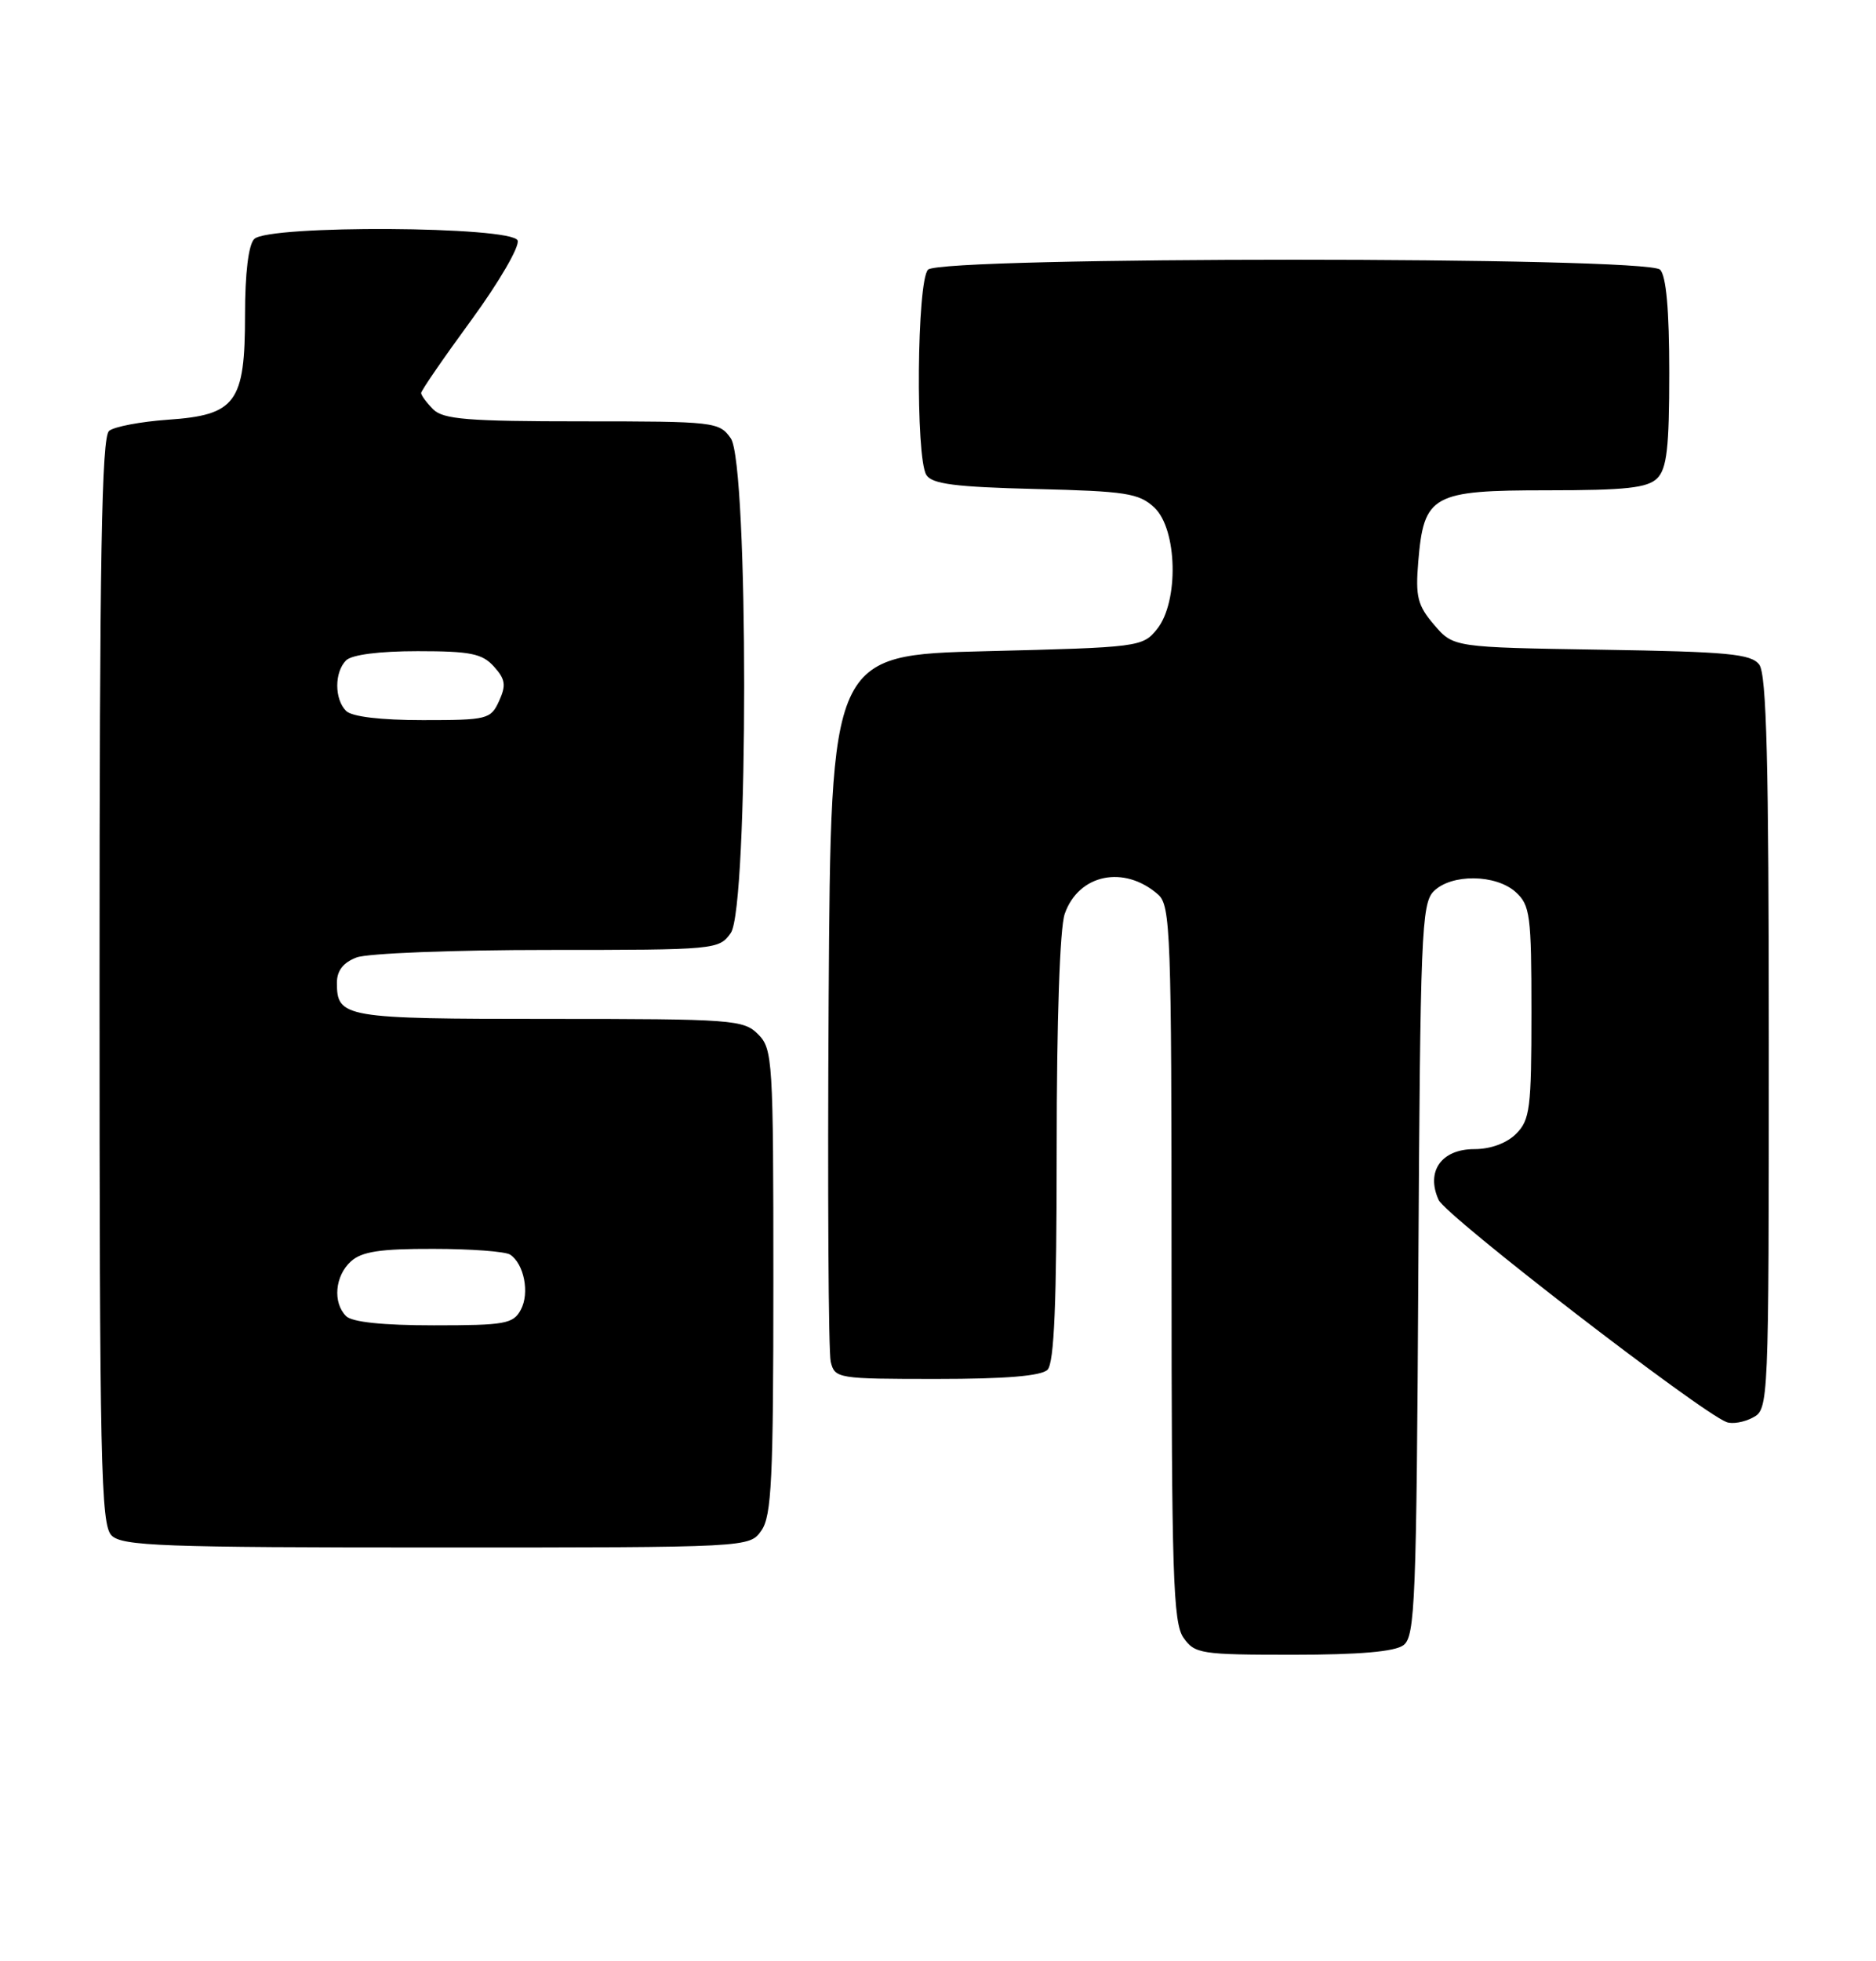 <?xml version="1.0" encoding="UTF-8" standalone="no"?>
<!DOCTYPE svg PUBLIC "-//W3C//DTD SVG 1.1//EN" "http://www.w3.org/Graphics/SVG/1.1/DTD/svg11.dtd" >
<svg xmlns="http://www.w3.org/2000/svg" xmlns:xlink="http://www.w3.org/1999/xlink" version="1.1" viewBox="0 0 245 256">
 <g >
 <path fill="currentColor"
d=" M 183.29 214.75 C 184.81 213.62 184.99 209.05 185.23 165.79 C 185.48 122.04 185.64 117.93 187.24 116.34 C 189.54 114.04 195.35 114.10 197.95 116.45 C 199.83 118.15 200.00 119.47 200.00 132.15 C 200.00 144.67 199.81 146.19 198.00 148.00 C 196.77 149.23 194.67 150.00 192.54 150.00 C 188.23 150.00 186.19 152.92 187.88 156.63 C 188.83 158.73 221.97 184.28 225.48 185.63 C 226.23 185.92 227.78 185.65 228.92 185.04 C 230.98 183.94 231.00 183.50 231.00 136.16 C 231.00 99.48 230.71 88.00 229.75 86.75 C 228.68 85.35 225.65 85.07 209.16 84.81 C 189.82 84.50 189.82 84.50 187.30 81.57 C 185.13 79.03 184.84 77.91 185.22 73.33 C 185.95 64.59 187.01 64.00 202.08 64.00 C 212.36 64.00 215.16 63.69 216.43 62.43 C 217.69 61.17 218.00 58.41 218.00 48.63 C 218.00 40.45 217.60 36.00 216.80 35.20 C 215.07 33.47 122.93 33.47 121.20 35.20 C 119.74 36.66 119.55 59.73 120.98 62.00 C 121.72 63.18 124.74 63.57 135.21 63.83 C 147.07 64.12 148.74 64.38 150.75 66.25 C 153.77 69.07 153.98 78.57 151.09 82.14 C 149.22 84.45 148.72 84.51 128.84 85.00 C 108.50 85.50 108.50 85.50 108.22 130.50 C 108.07 155.25 108.19 176.51 108.49 177.75 C 109.02 179.94 109.37 180.00 122.32 180.00 C 131.32 180.00 135.99 179.61 136.80 178.80 C 137.68 177.92 138.00 170.12 138.00 149.95 C 138.00 133.22 138.41 121.11 139.05 119.29 C 140.86 114.10 146.81 112.87 151.25 116.77 C 152.87 118.20 153.00 121.78 153.00 164.93 C 153.00 205.51 153.20 211.84 154.56 213.78 C 156.03 215.88 156.82 216.00 168.87 216.00 C 177.51 216.00 182.16 215.60 183.29 214.75 Z  M 99.44 199.78 C 100.77 197.88 101.00 193.06 101.00 167.28 C 101.00 138.33 100.91 136.91 99.00 135.00 C 97.11 133.11 95.67 133.00 71.70 133.00 C 44.90 133.00 44.00 132.85 44.00 128.28 C 44.00 126.70 44.83 125.64 46.57 124.98 C 47.98 124.44 59.20 124.00 71.51 124.00 C 93.50 124.00 93.91 123.96 95.44 121.78 C 97.77 118.45 97.77 60.55 95.44 57.22 C 93.93 55.07 93.35 55.00 76.01 55.00 C 61.10 55.00 57.88 54.74 56.57 53.43 C 55.71 52.56 55.00 51.61 55.00 51.30 C 55.00 50.99 57.95 46.70 61.57 41.76 C 65.18 36.82 67.89 32.16 67.60 31.39 C 66.88 29.52 35.06 29.34 33.20 31.20 C 32.45 31.95 32.00 35.66 32.00 41.09 C 32.00 52.58 30.82 54.18 21.90 54.79 C 18.38 55.04 14.94 55.69 14.25 56.24 C 13.27 57.03 13.00 72.61 13.00 128.05 C 13.00 191.09 13.17 199.03 14.57 200.43 C 15.95 201.81 21.19 202.00 57.01 202.00 C 97.89 202.00 97.89 202.00 99.44 199.78 Z  M 45.20 171.80 C 43.43 170.03 43.74 166.55 45.83 164.65 C 47.25 163.37 49.67 163.00 56.58 163.02 C 61.49 163.02 66.00 163.36 66.62 163.77 C 68.44 164.97 69.19 168.78 68.02 170.96 C 67.03 172.81 65.97 173.00 56.66 173.00 C 50.01 173.00 45.98 172.58 45.20 171.80 Z  M 45.20 92.80 C 43.66 91.26 43.66 87.74 45.20 86.20 C 45.94 85.46 49.54 85.00 54.55 85.00 C 61.43 85.00 62.97 85.31 64.50 87.00 C 66.00 88.66 66.12 89.44 65.18 91.50 C 64.09 93.89 63.66 94.00 55.22 94.00 C 49.69 94.00 45.95 93.55 45.20 92.80 Z "/>
</g>
</svg>